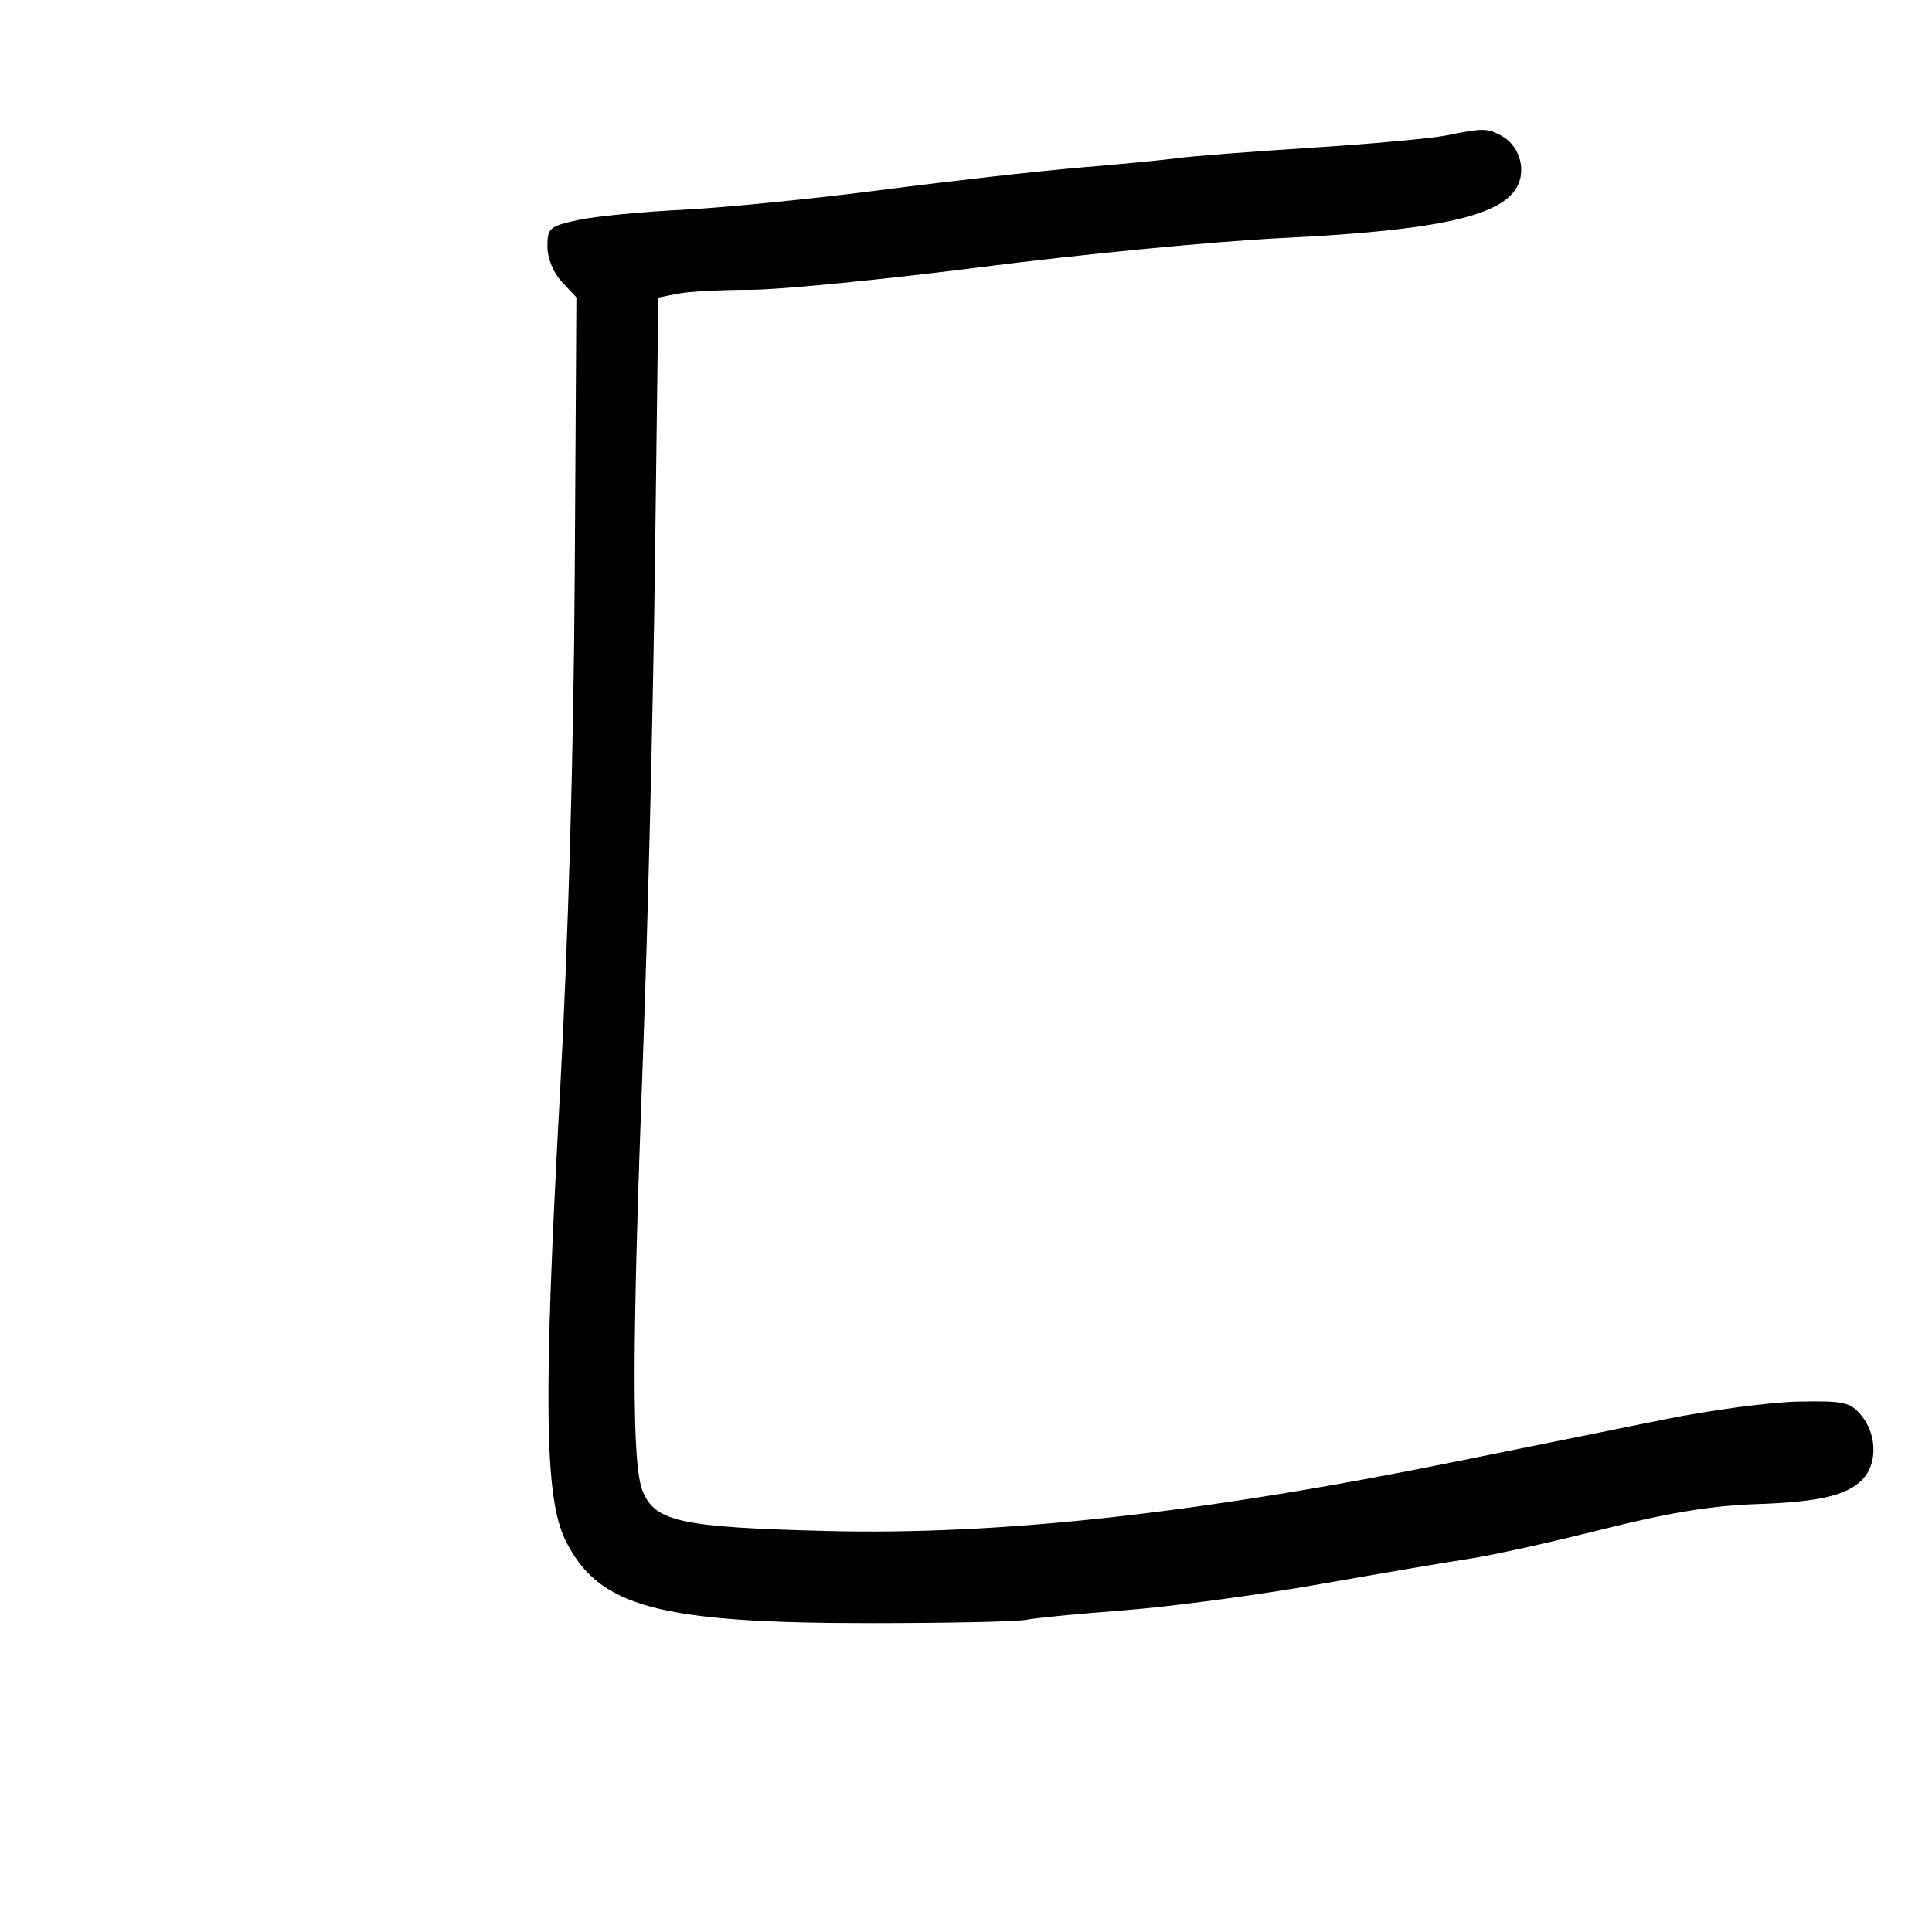 <svg xmlns="http://www.w3.org/2000/svg" width="300" height="300" viewBox="0 0 300 300" version="1.1">
	<path d="M 224.500 21.045 C 222.300 21.494, 212.850 22.351, 203.500 22.951 C 194.150 23.550, 184.925 24.265, 183 24.538 C 181.075 24.811, 174.325 25.466, 168 25.992 C 161.675 26.519, 147.725 28.089, 137 29.481 C 126.275 30.874, 112.325 32.265, 106 32.573 C 99.675 32.881, 92.362 33.597, 89.750 34.166 C 85.333 35.127, 85 35.416, 85 38.285 C 85 40.108, 85.921 42.354, 87.250 43.771 L 89.500 46.171 89.244 89.336 C 89.082 116.785, 88.235 146.282, 86.919 170.356 C 84.356 217.229, 84.549 232.570, 87.785 239.138 C 92.921 249.564, 102.227 252.064, 135.786 252.037 C 147.493 252.028, 158.068 251.799, 159.286 251.528 C 160.504 251.258, 167.350 250.592, 174.500 250.049 C 181.650 249.507, 195.375 247.674, 205 245.977 C 214.625 244.279, 225.200 242.483, 228.500 241.984 C 231.800 241.485, 240.952 239.455, 248.837 237.472 C 259.153 234.879, 265.884 233.780, 272.837 233.554 C 282.974 233.224, 287.471 232.062, 289.637 229.211 C 291.529 226.720, 291.283 222.570, 289.082 219.861 C 287.341 217.718, 286.439 217.513, 279.332 217.635 C 275.024 217.710, 265.650 218.952, 258.500 220.395 C 251.350 221.839, 236.725 224.796, 226 226.966 C 186.262 235.009, 155.289 238.420, 128.277 237.728 C 105.772 237.152, 101.792 236.296, 99.809 231.600 C 98.107 227.570, 98.115 209.690, 99.840 164 C 100.577 144.475, 101.416 109.984, 101.703 87.352 L 102.226 46.205 105.238 45.602 C 106.895 45.271, 111.977 45, 116.533 45 C 121.089 45, 137.345 43.396, 152.658 41.435 C 167.971 39.474, 188.825 37.463, 199 36.967 C 223.492 35.774, 233.534 33.512, 235.729 28.696 C 236.969 25.974, 235.777 22.486, 233.122 21.065 C 230.906 19.879, 230.229 19.878, 224.500 21.045" stroke="none" fill="black" fill-rule="evenodd"/>
</svg>
